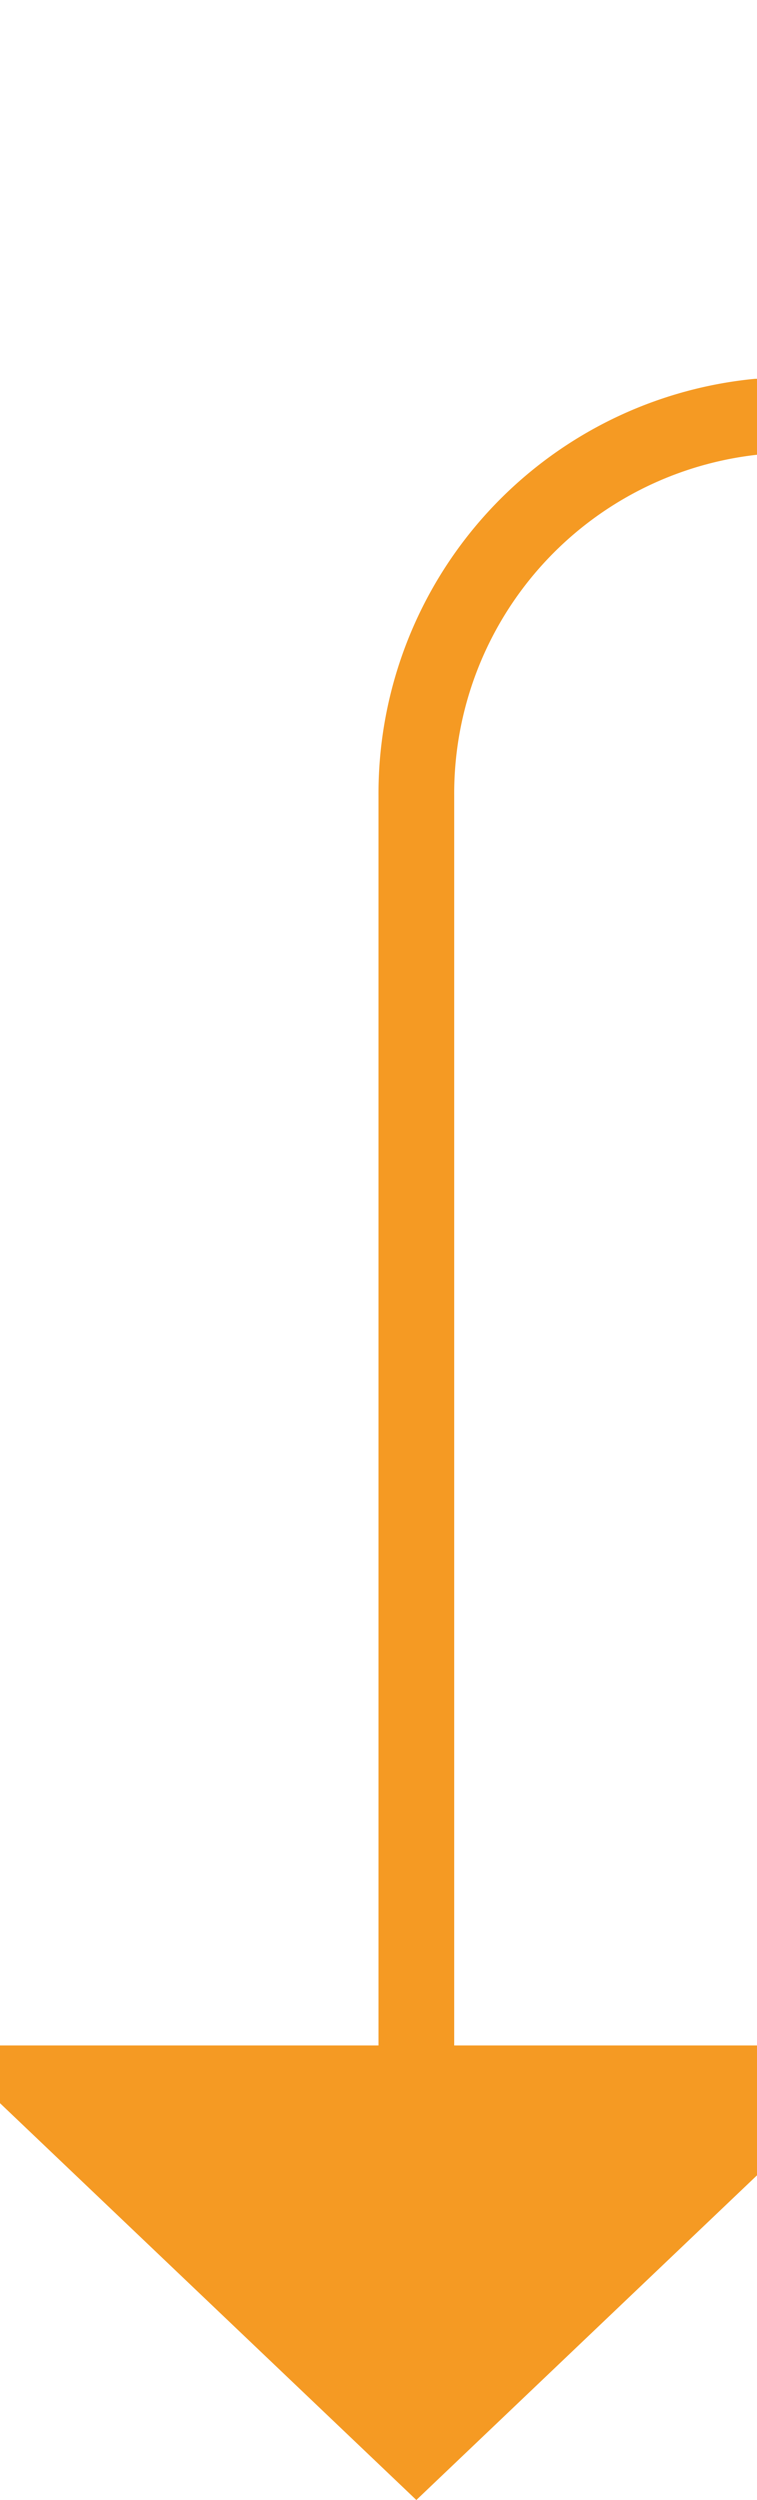 ﻿<?xml version="1.0" encoding="utf-8"?>
<svg version="1.1" xmlns:xlink="http://www.w3.org/1999/xlink" width="10px" height="33px" preserveAspectRatio="xMidYMin meet" viewBox="212 373  8 33" xmlns="http://www.w3.org/2000/svg">
  <path d="M 806.5 308  L 806.5 373  A 5 5 0 0 1 801 378.5 L 331 378.5  A 3 3 0 0 0 328 375.5 A 3 3 0 0 0 325 378.5 L 317 378.5  A 3 3 0 0 0 314 375.5 A 3 3 0 0 0 311 378.5 L 221 378.5  A 5 5 0 0 0 216.5 383.5 L 216.5 401  " stroke-width="1" stroke="#f59a23" fill="none" />
  <path d="M 210.2 400  L 216.5 406  L 222.8 400  L 210.2 400  Z " fill-rule="nonzero" fill="#f59a23" stroke="none" />
</svg>
